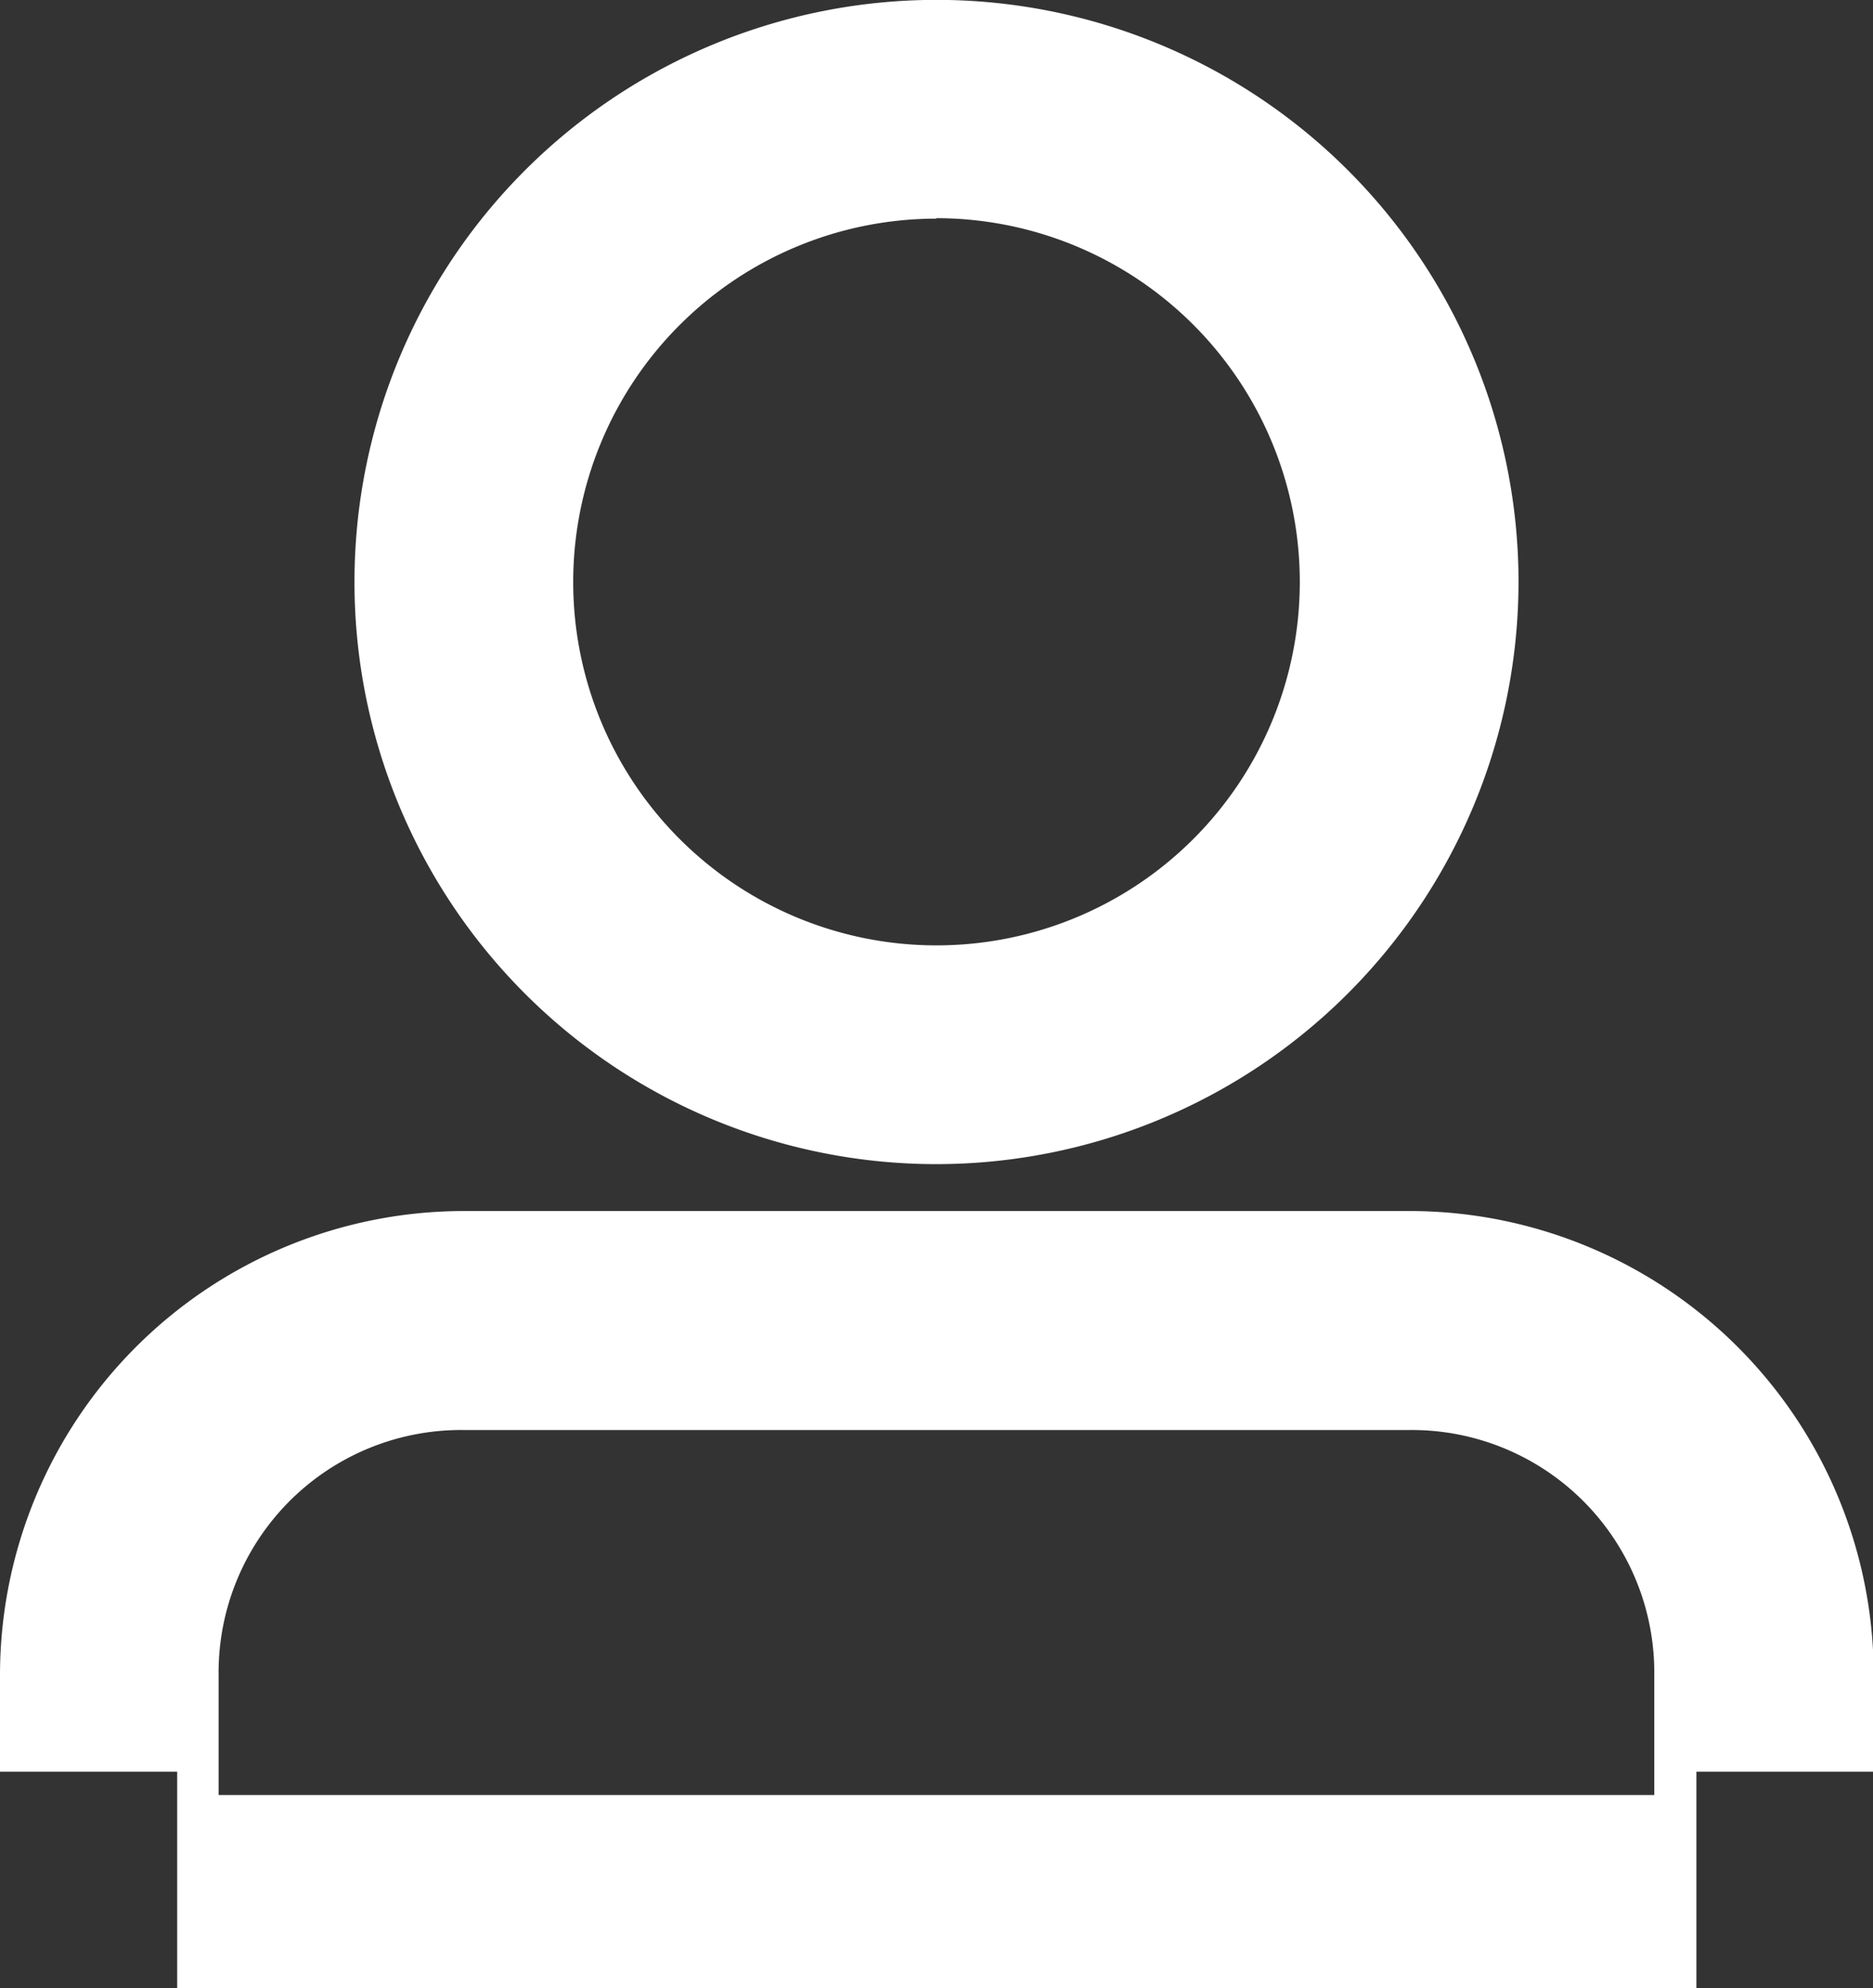 <svg
  data-v-6cf21efb=""
  xmlns="http://www.w3.org/2000/svg"
  width="16.142"
  height="17.133"
  fill="#fff"
  viewBox="0 0 16.142 17.133"
  style="position: relative; top: 3px;"
>
  <rect x="0" y="0" width="16.142" height="17.133" fill="#333333" stroke="none"/>
  <path
    data-v-6cf21efb=""
    d="M7972.677,1601.853v-1.867h-1.527v-.831a4,4,0,0,1,4-4h8.148a4,4,0,0,1,4,4v.831h-1.528v1.867Zm2.47-4.811a2.09,2.09,0,0,0-2.113,2.113v1.032h12.373v-1.032a2.09,2.09,0,0,0-2.112-2.113Zm4.073-2.291a5.016,5.016,0,1,1,5.017-5.016A5.021,5.021,0,0,1,7979.22,1594.751Zm0-8.147a3.131,3.131,0,1,0,3.132,3.131A3.134,3.134,0,0,0,7979.22,1586.6Z"
    transform="translate(-7971.15 -1584.72)"
  ></path>
</svg>
